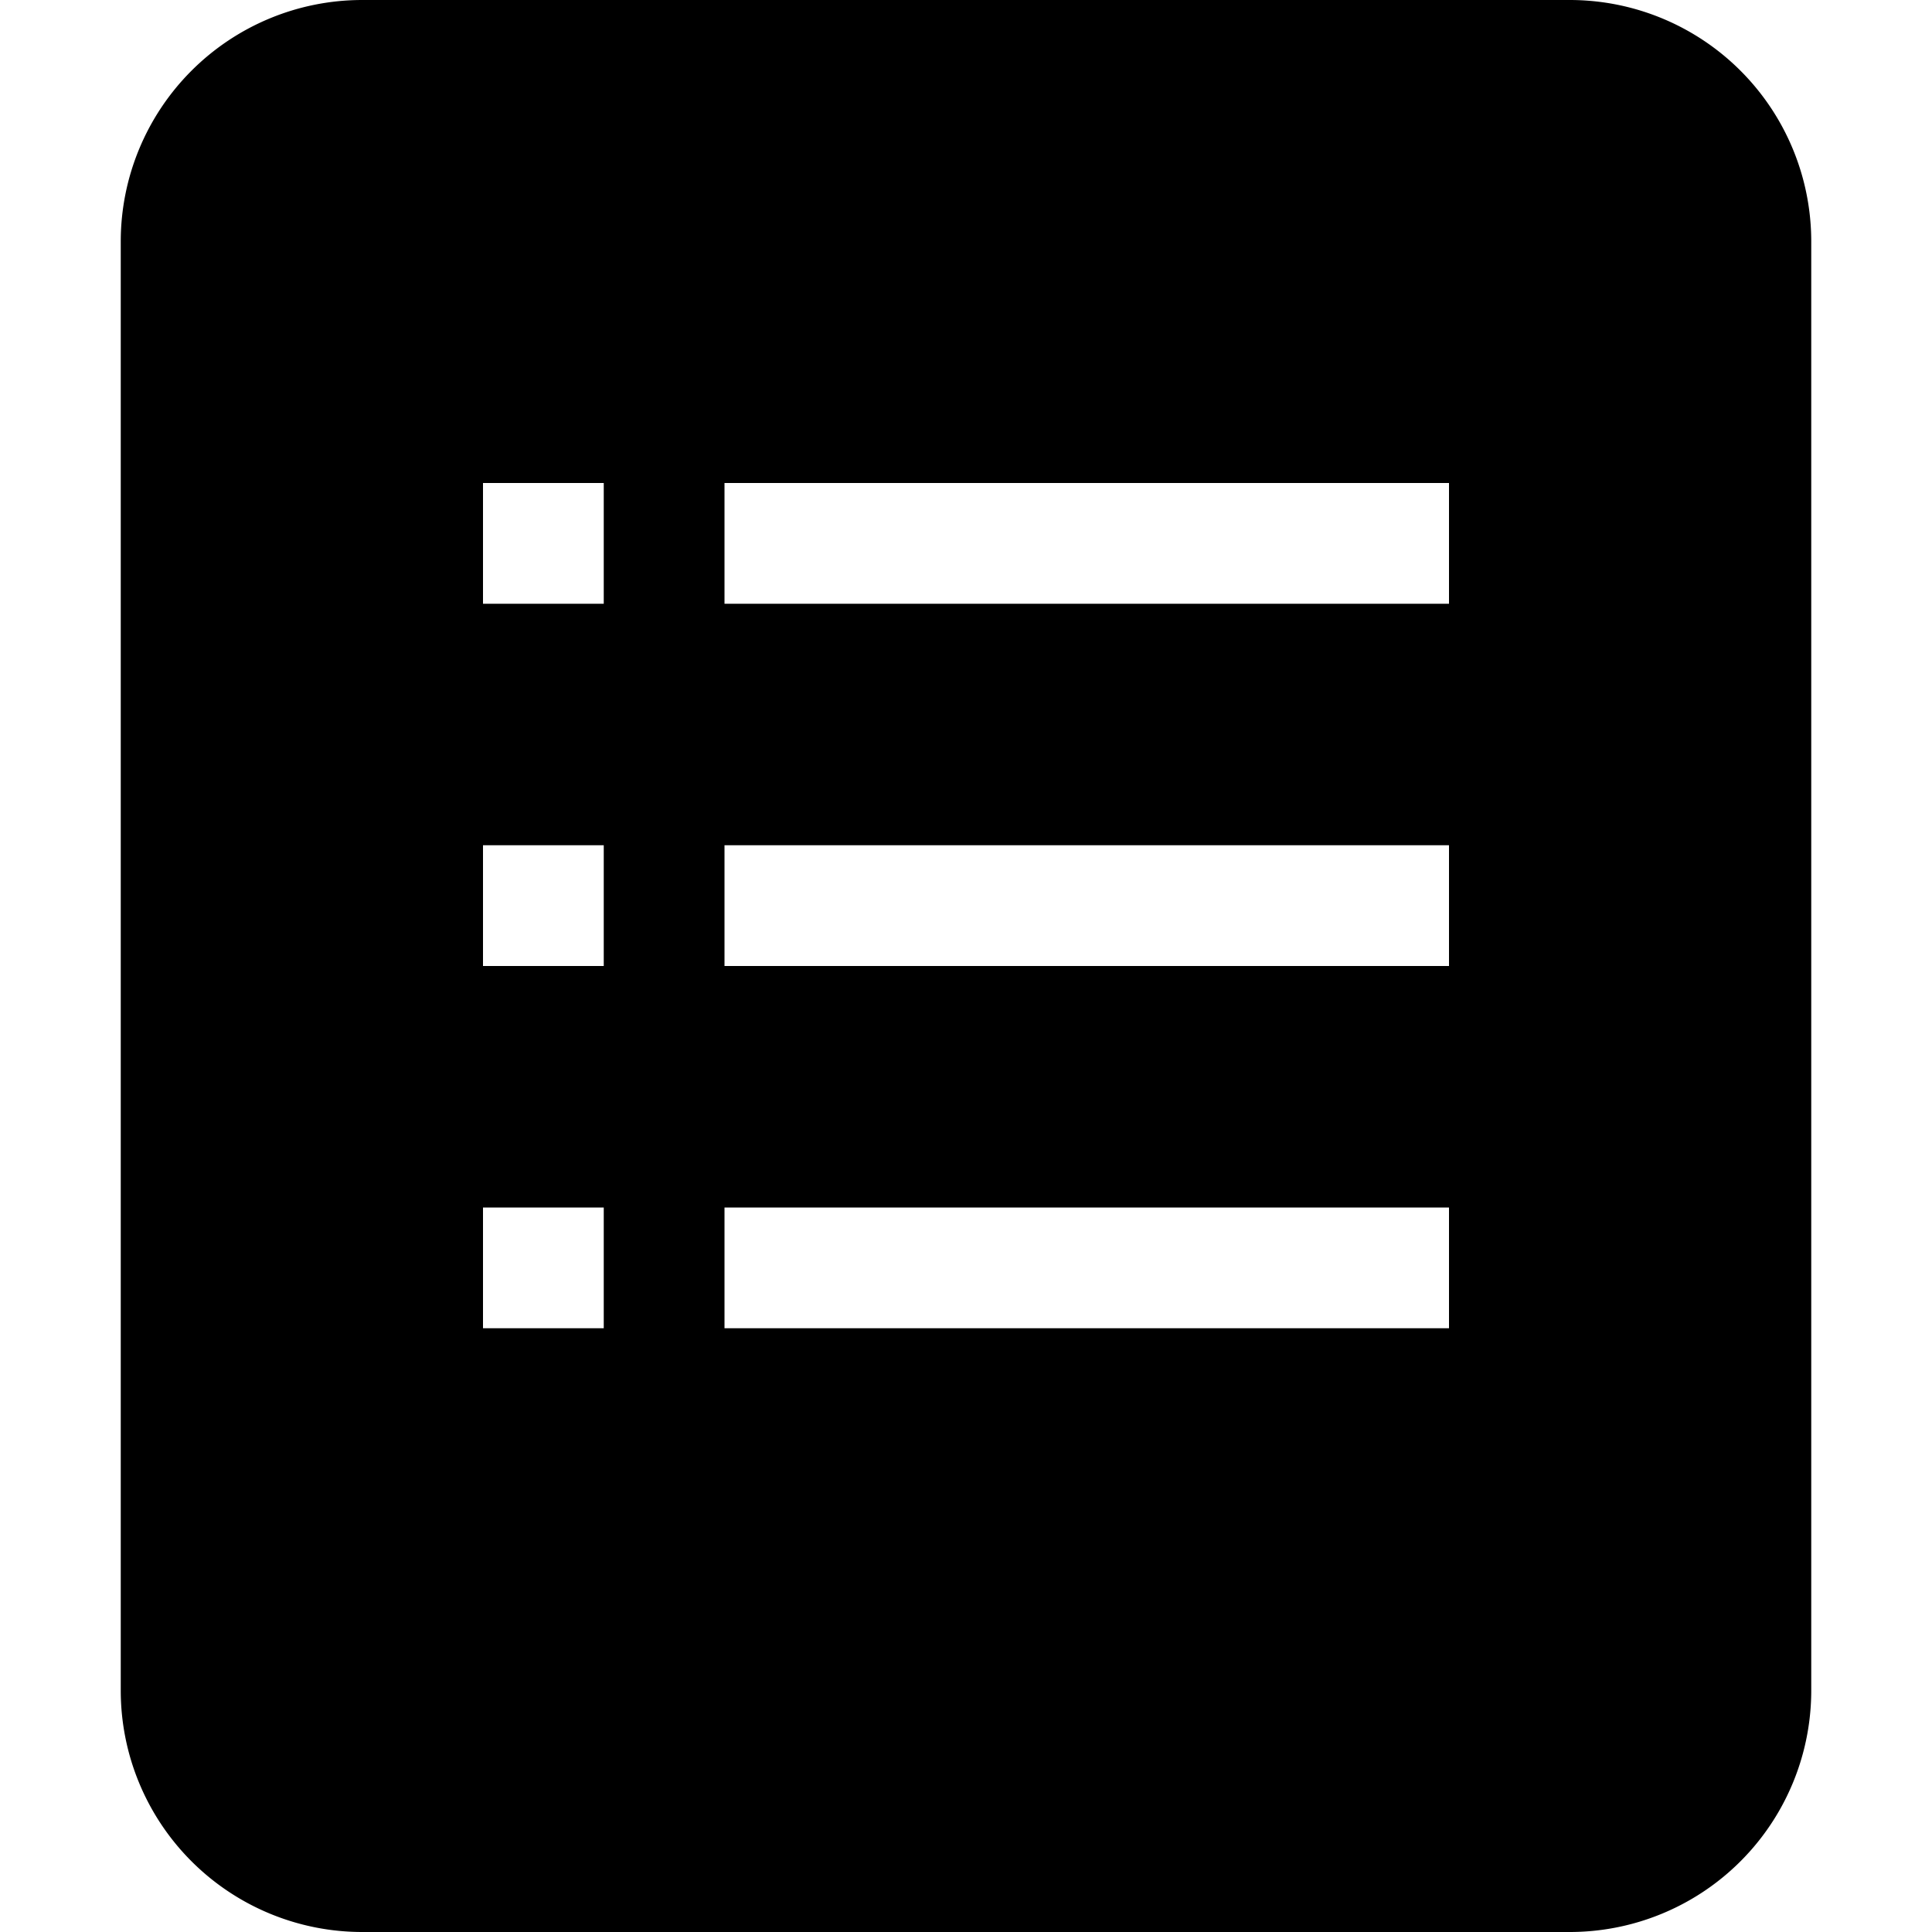 <svg t="1660730171904" class="icon" viewBox="0 0 1024 1024" version="1.1" xmlns="http://www.w3.org/2000/svg" p-id="7811" width="200" height="200"><path d="M192 0h640a128 128 0 0 1 128 128v768a128 128 0 0 1-128 128H192a128 128 0 0 1-128-128V128a128 128 0 0 1 128-128z m64 256v64h64V256H256z m0 192v64h64V448H256z m0 192v64h64v-64H256z m128-384v64h384V256H384z m0 192v64h384V448H384z m0 192v64h384v-64H384z" p-id="7812"></path></svg>

